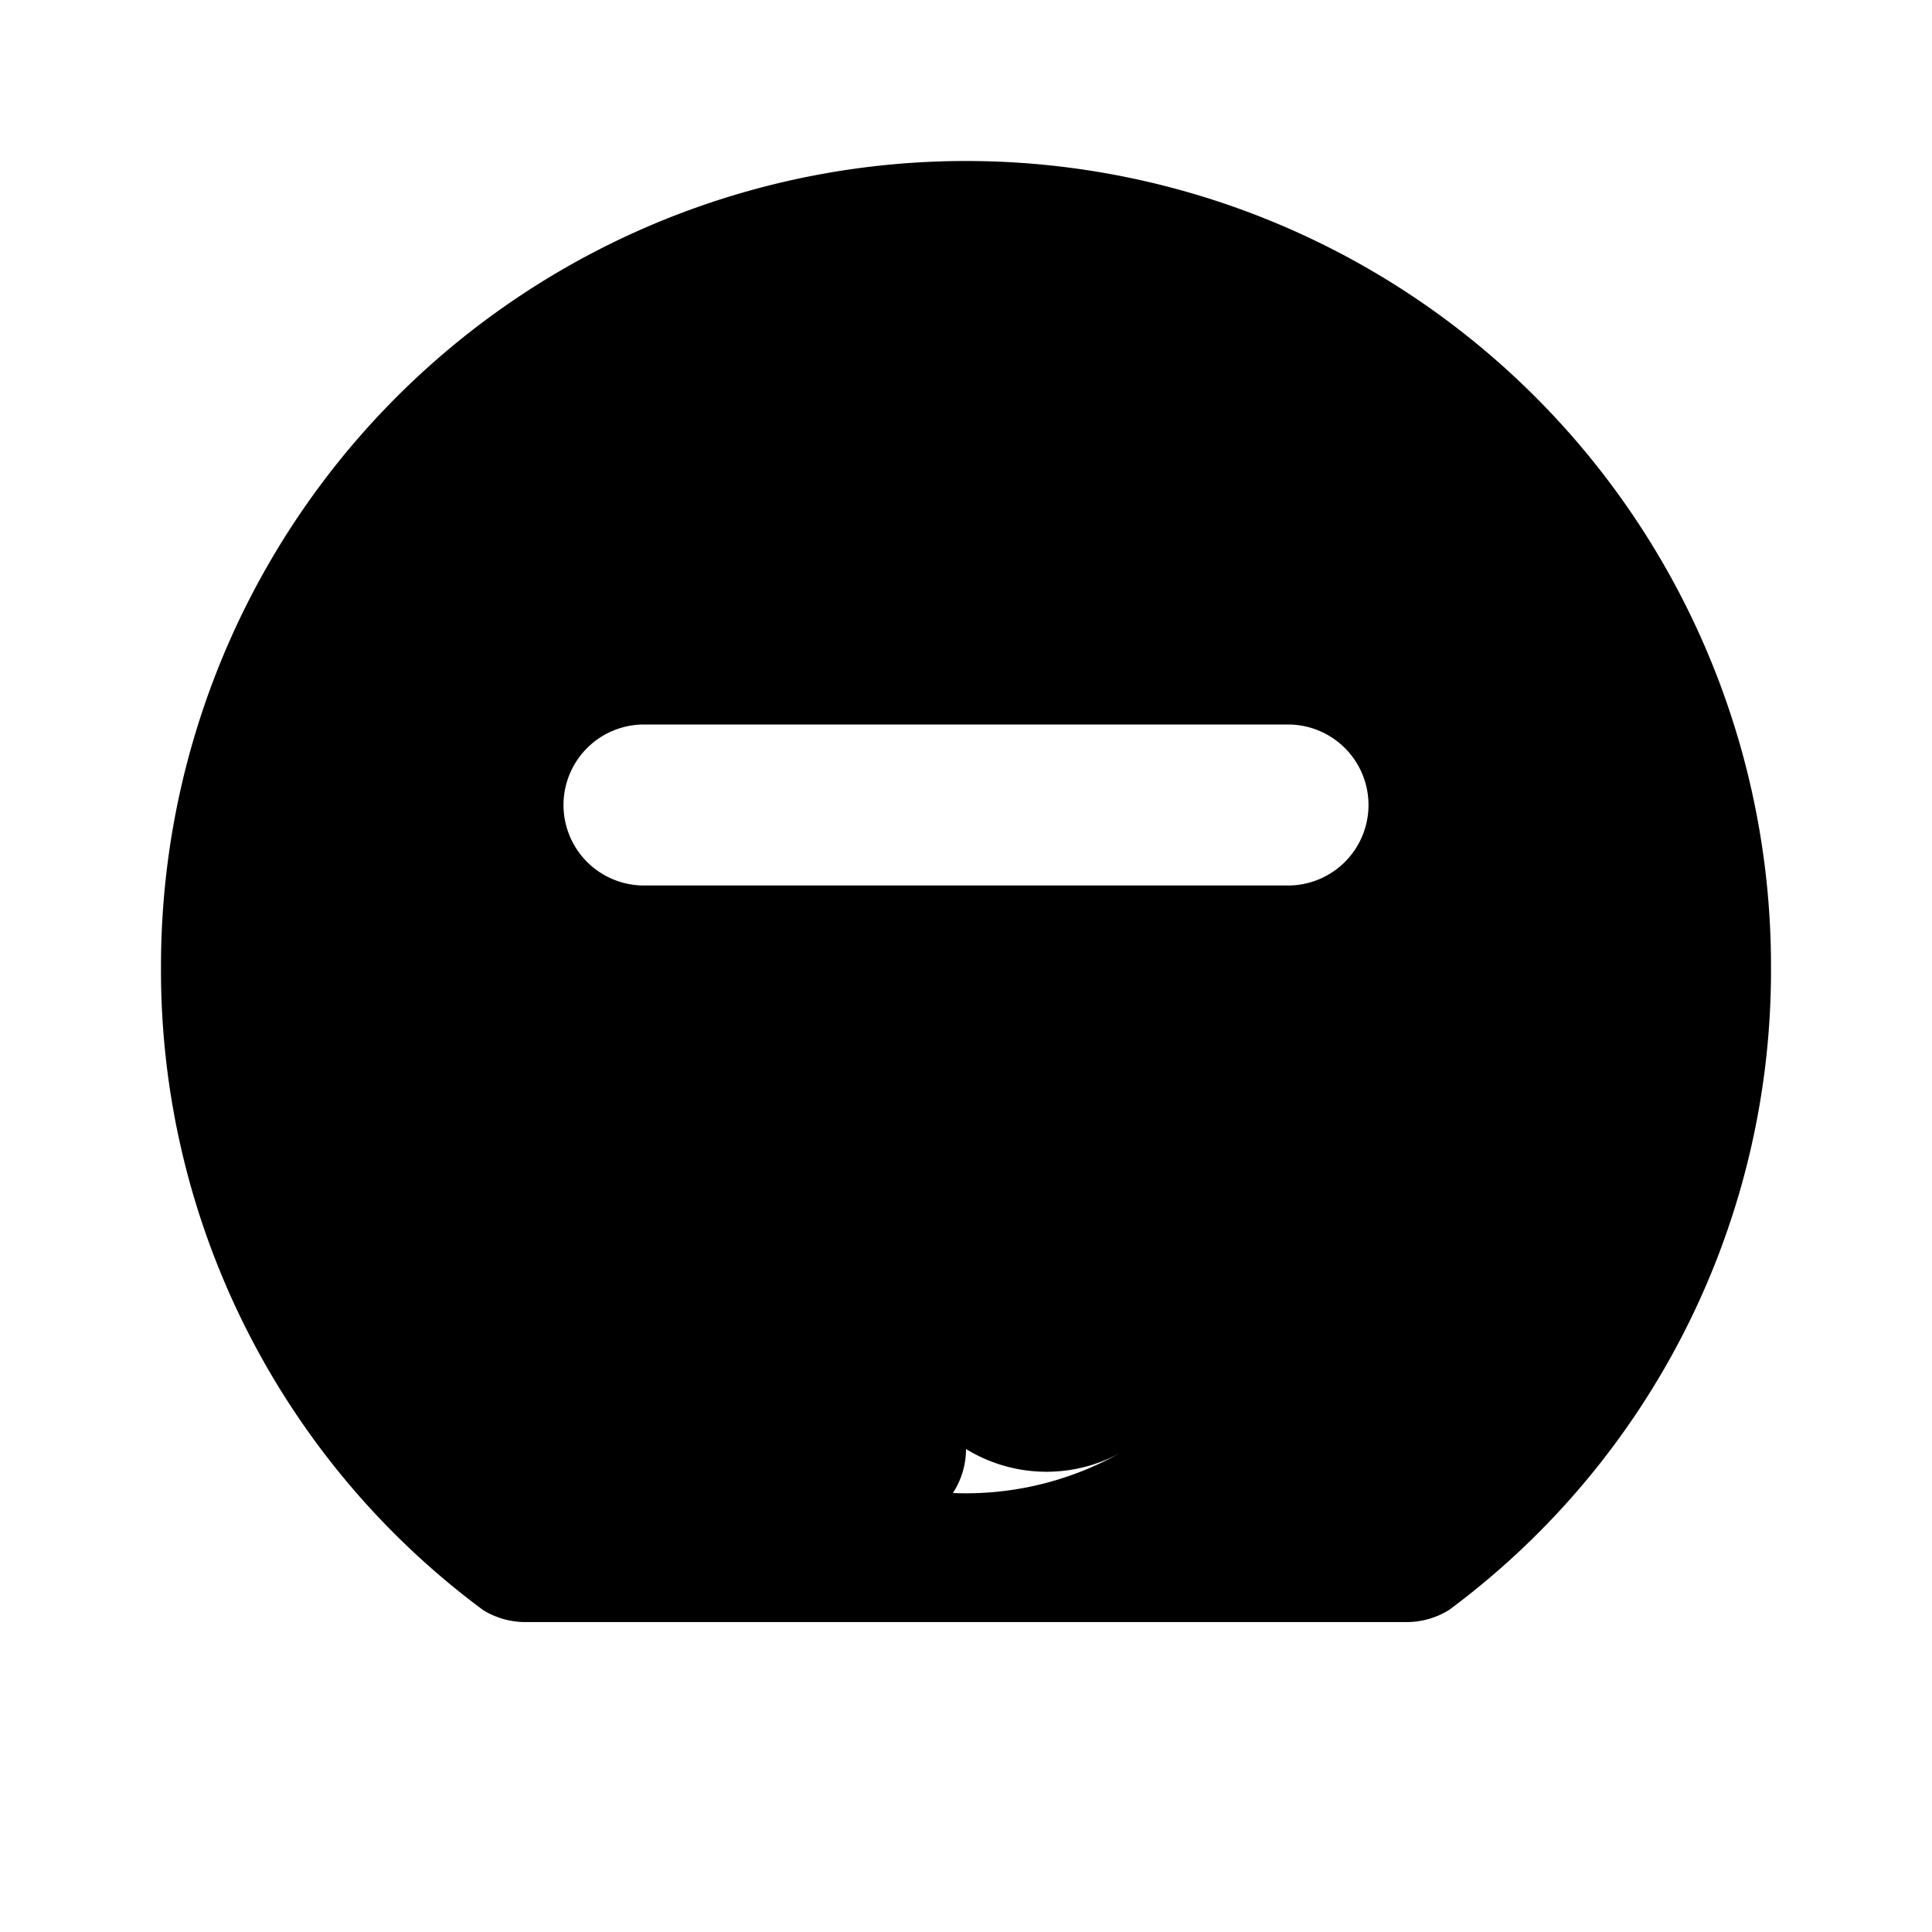 <svg xmlns="http://www.w3.org/2000/svg" viewBox="0 0 24 24" class="icon icon-pharaoh-mask">
  <path d="M12,2A10,10,0,0,0,2,12a9.89,9.89,0,0,0,4,8,1,1,0,0,0,.53.15H17.47a1,1,0,0,0,.53-.15,9.89,9.89,0,0,0,4-8A10,10,0,0,0,12,2Zm4,9H8a1,1,0,0,1-1-1,1,1,0,0,1,1-1h8a1,1,0,0,1,1,1A1,1,0,0,1,16,11Zm-2,7a3.91,3.91,0,0,1-4,0,1,1,0,1,0,2,0,1.91,1.91,0,0,0,2,0,1,1,0,1,0,2,0Z">
  </path>
</svg>
